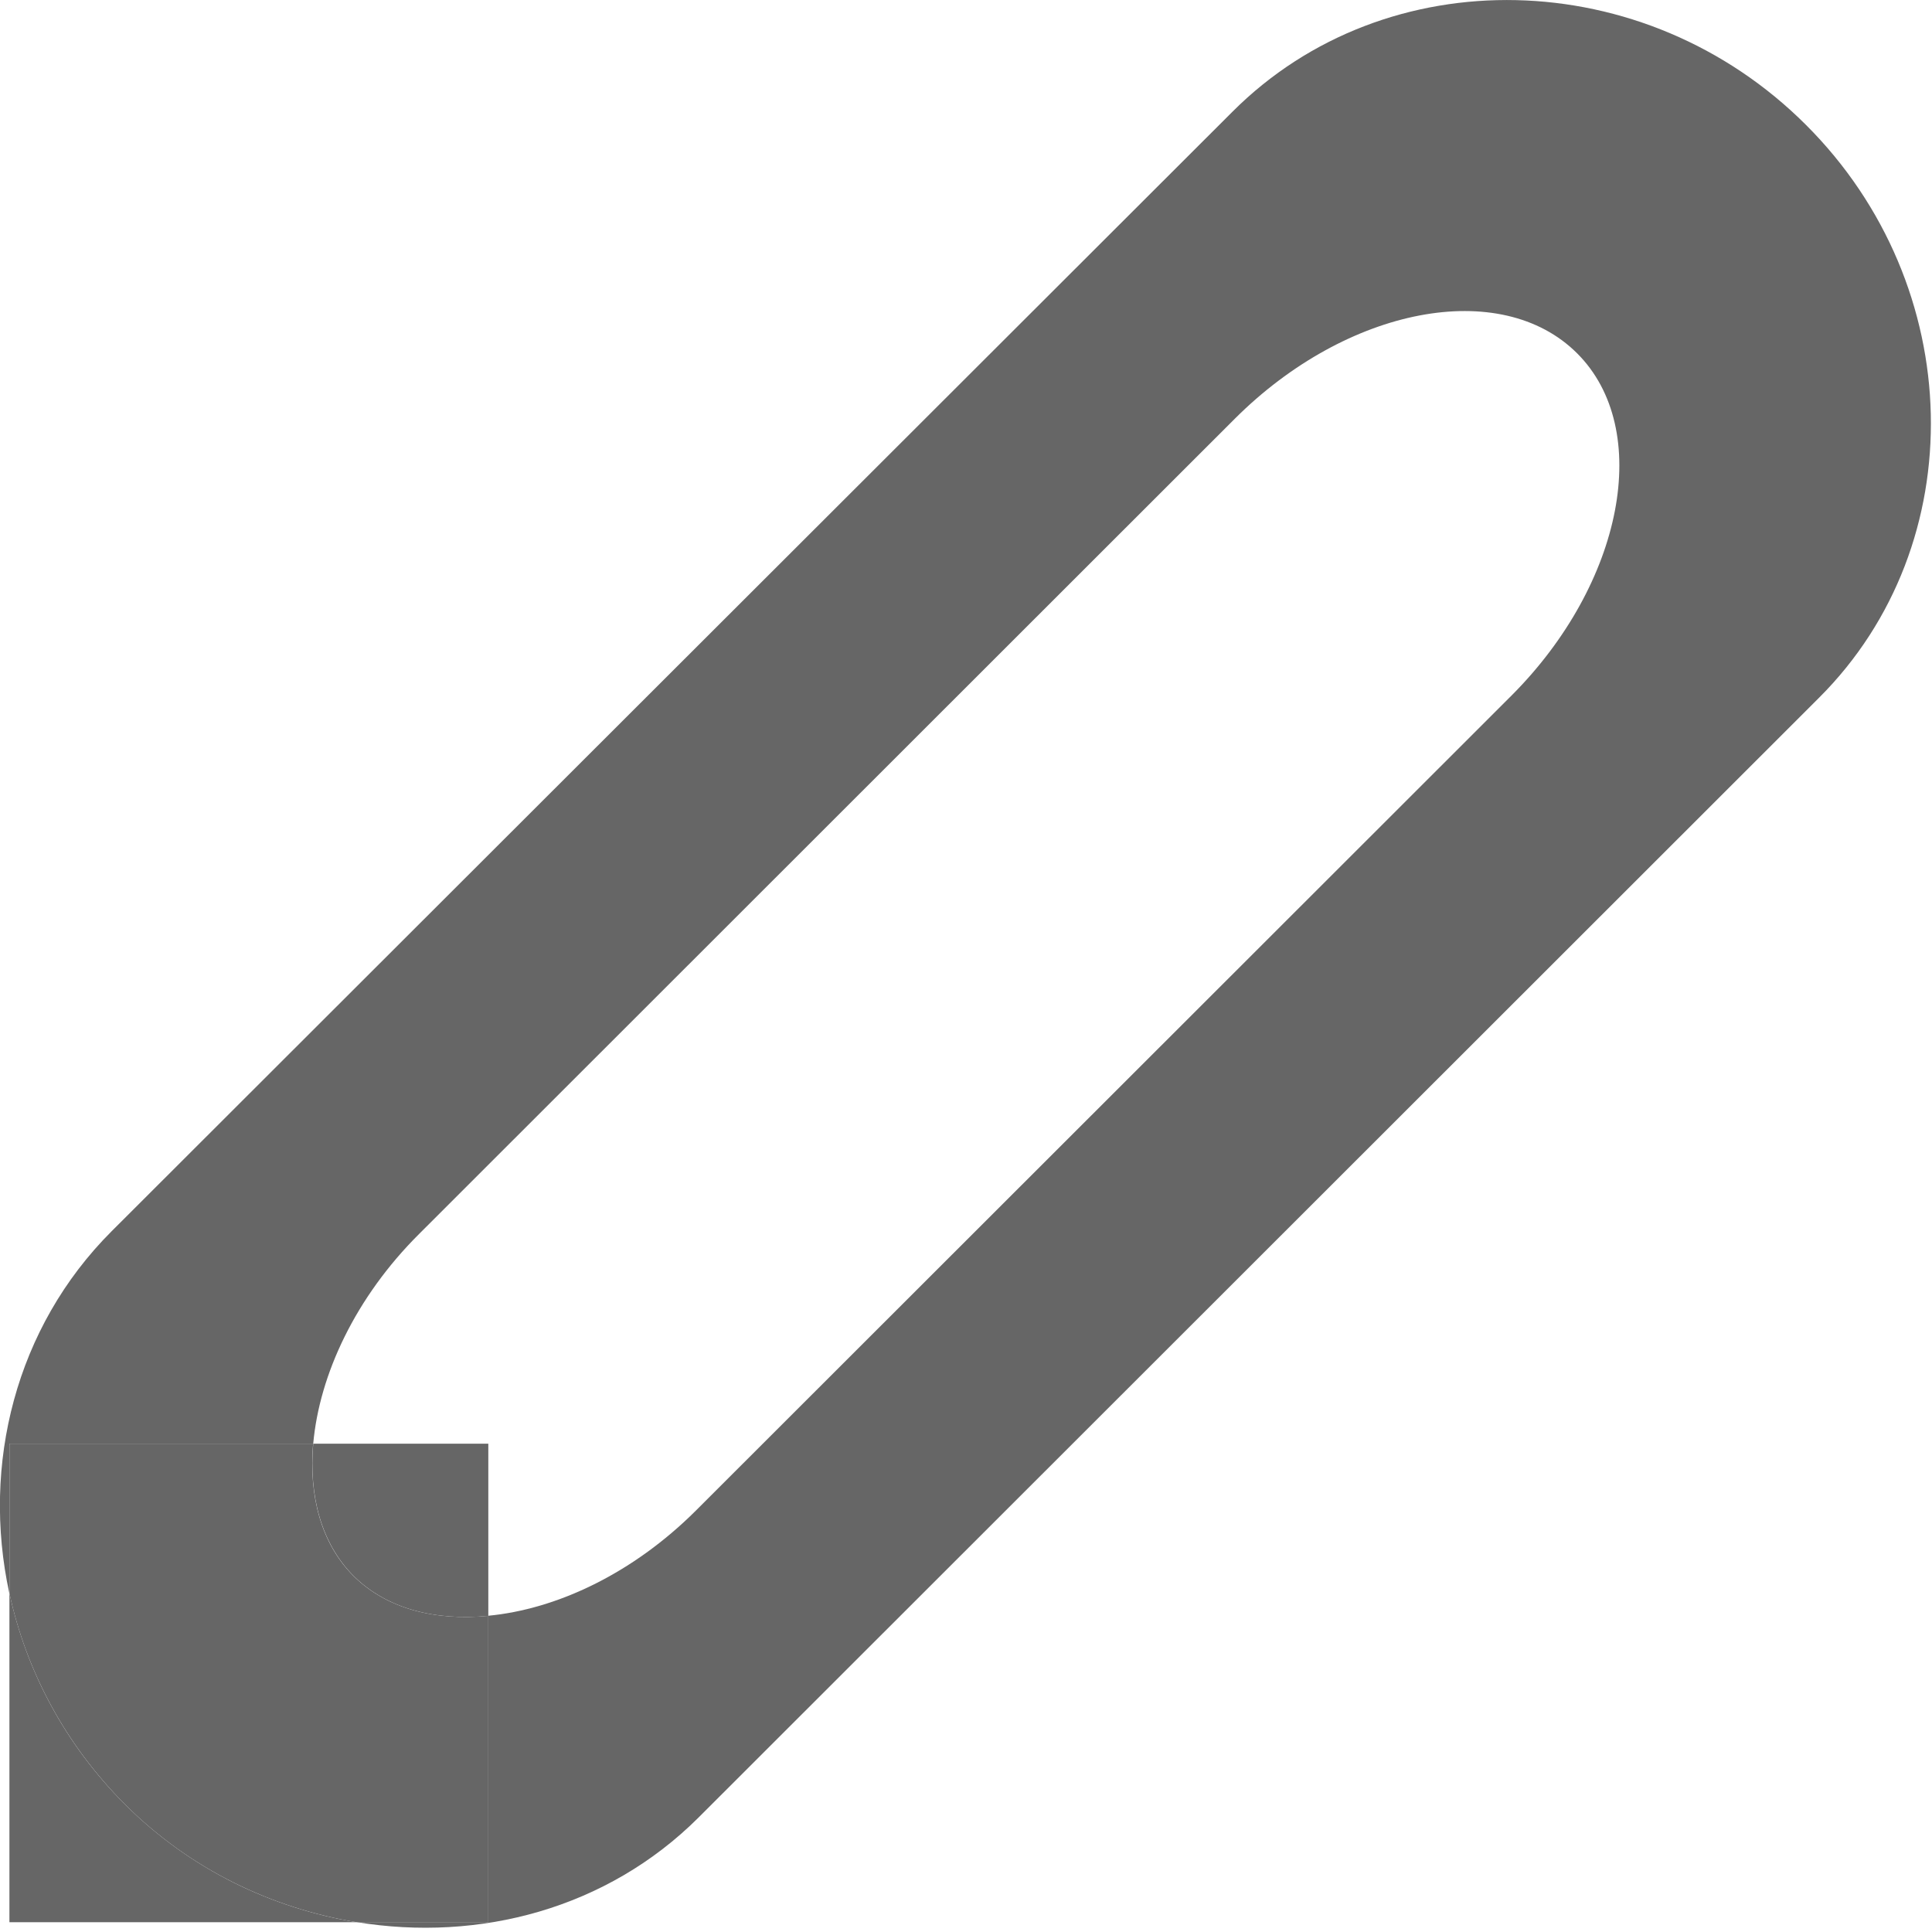 <?xml version="1.0" encoding="utf-8"?>
<!-- Generator: Adobe Illustrator 16.0.1, SVG Export Plug-In . SVG Version: 6.00 Build 0)  -->
<!DOCTYPE svg PUBLIC "-//W3C//DTD SVG 1.1//EN" "http://www.w3.org/Graphics/SVG/1.1/DTD/svg11.dtd">
<svg version="1.1" id="Слой_1" xmlns="http://www.w3.org/2000/svg" xmlns:xlink="http://www.w3.org/1999/xlink" x="0px" y="0px"
	 width="16px" height="16px" viewBox="0 0 16 16" enable-background="new 0 0 16 16" xml:space="preserve">
<g>
	<path fill="#666666" d="M0.078,13.194v2.725h2.875c-0.696-0.114-1.375-0.434-1.917-0.975C0.535,14.443,0.215,13.831,0.078,13.194z"
		/>
	<path fill="#666666" d="M14.956,1.034C13.621-0.3,11.481-0.35,10.207,0.925l-9.283,9.272c-0.797,0.797-1.077,1.933-0.847,2.997
		v-1.238h2.517c0.051-0.571,0.349-1.212,0.878-1.738l6.754-6.75c0.929-0.928,2.204-1.172,2.835-0.542
		c0.63,0.629,0.385,1.904-0.542,2.833l-6.755,6.75c-0.523,0.522-1.153,0.818-1.721,0.872v2.537H2.952
		c1.018,0.167,2.076-0.111,2.833-0.866l9.28-9.274C16.34,4.506,16.293,2.368,14.956,1.034z"/>
	<path fill="#666666" d="M4.043,13.382c-0.439,0.042-0.841-0.057-1.117-0.332c-0.269-0.271-0.369-0.663-0.333-1.094H0.078v1.238
		c0.137,0.637,0.458,1.249,0.958,1.75c0.542,0.541,1.22,0.86,1.917,0.975h1.091V13.382z"/>
	<path fill="#666666" d="M2.927,13.05c0.276,0.275,0.678,0.374,1.117,0.332v-1.426H2.594C2.558,12.387,2.658,12.778,2.927,13.05z"/>
</g>
</svg>
